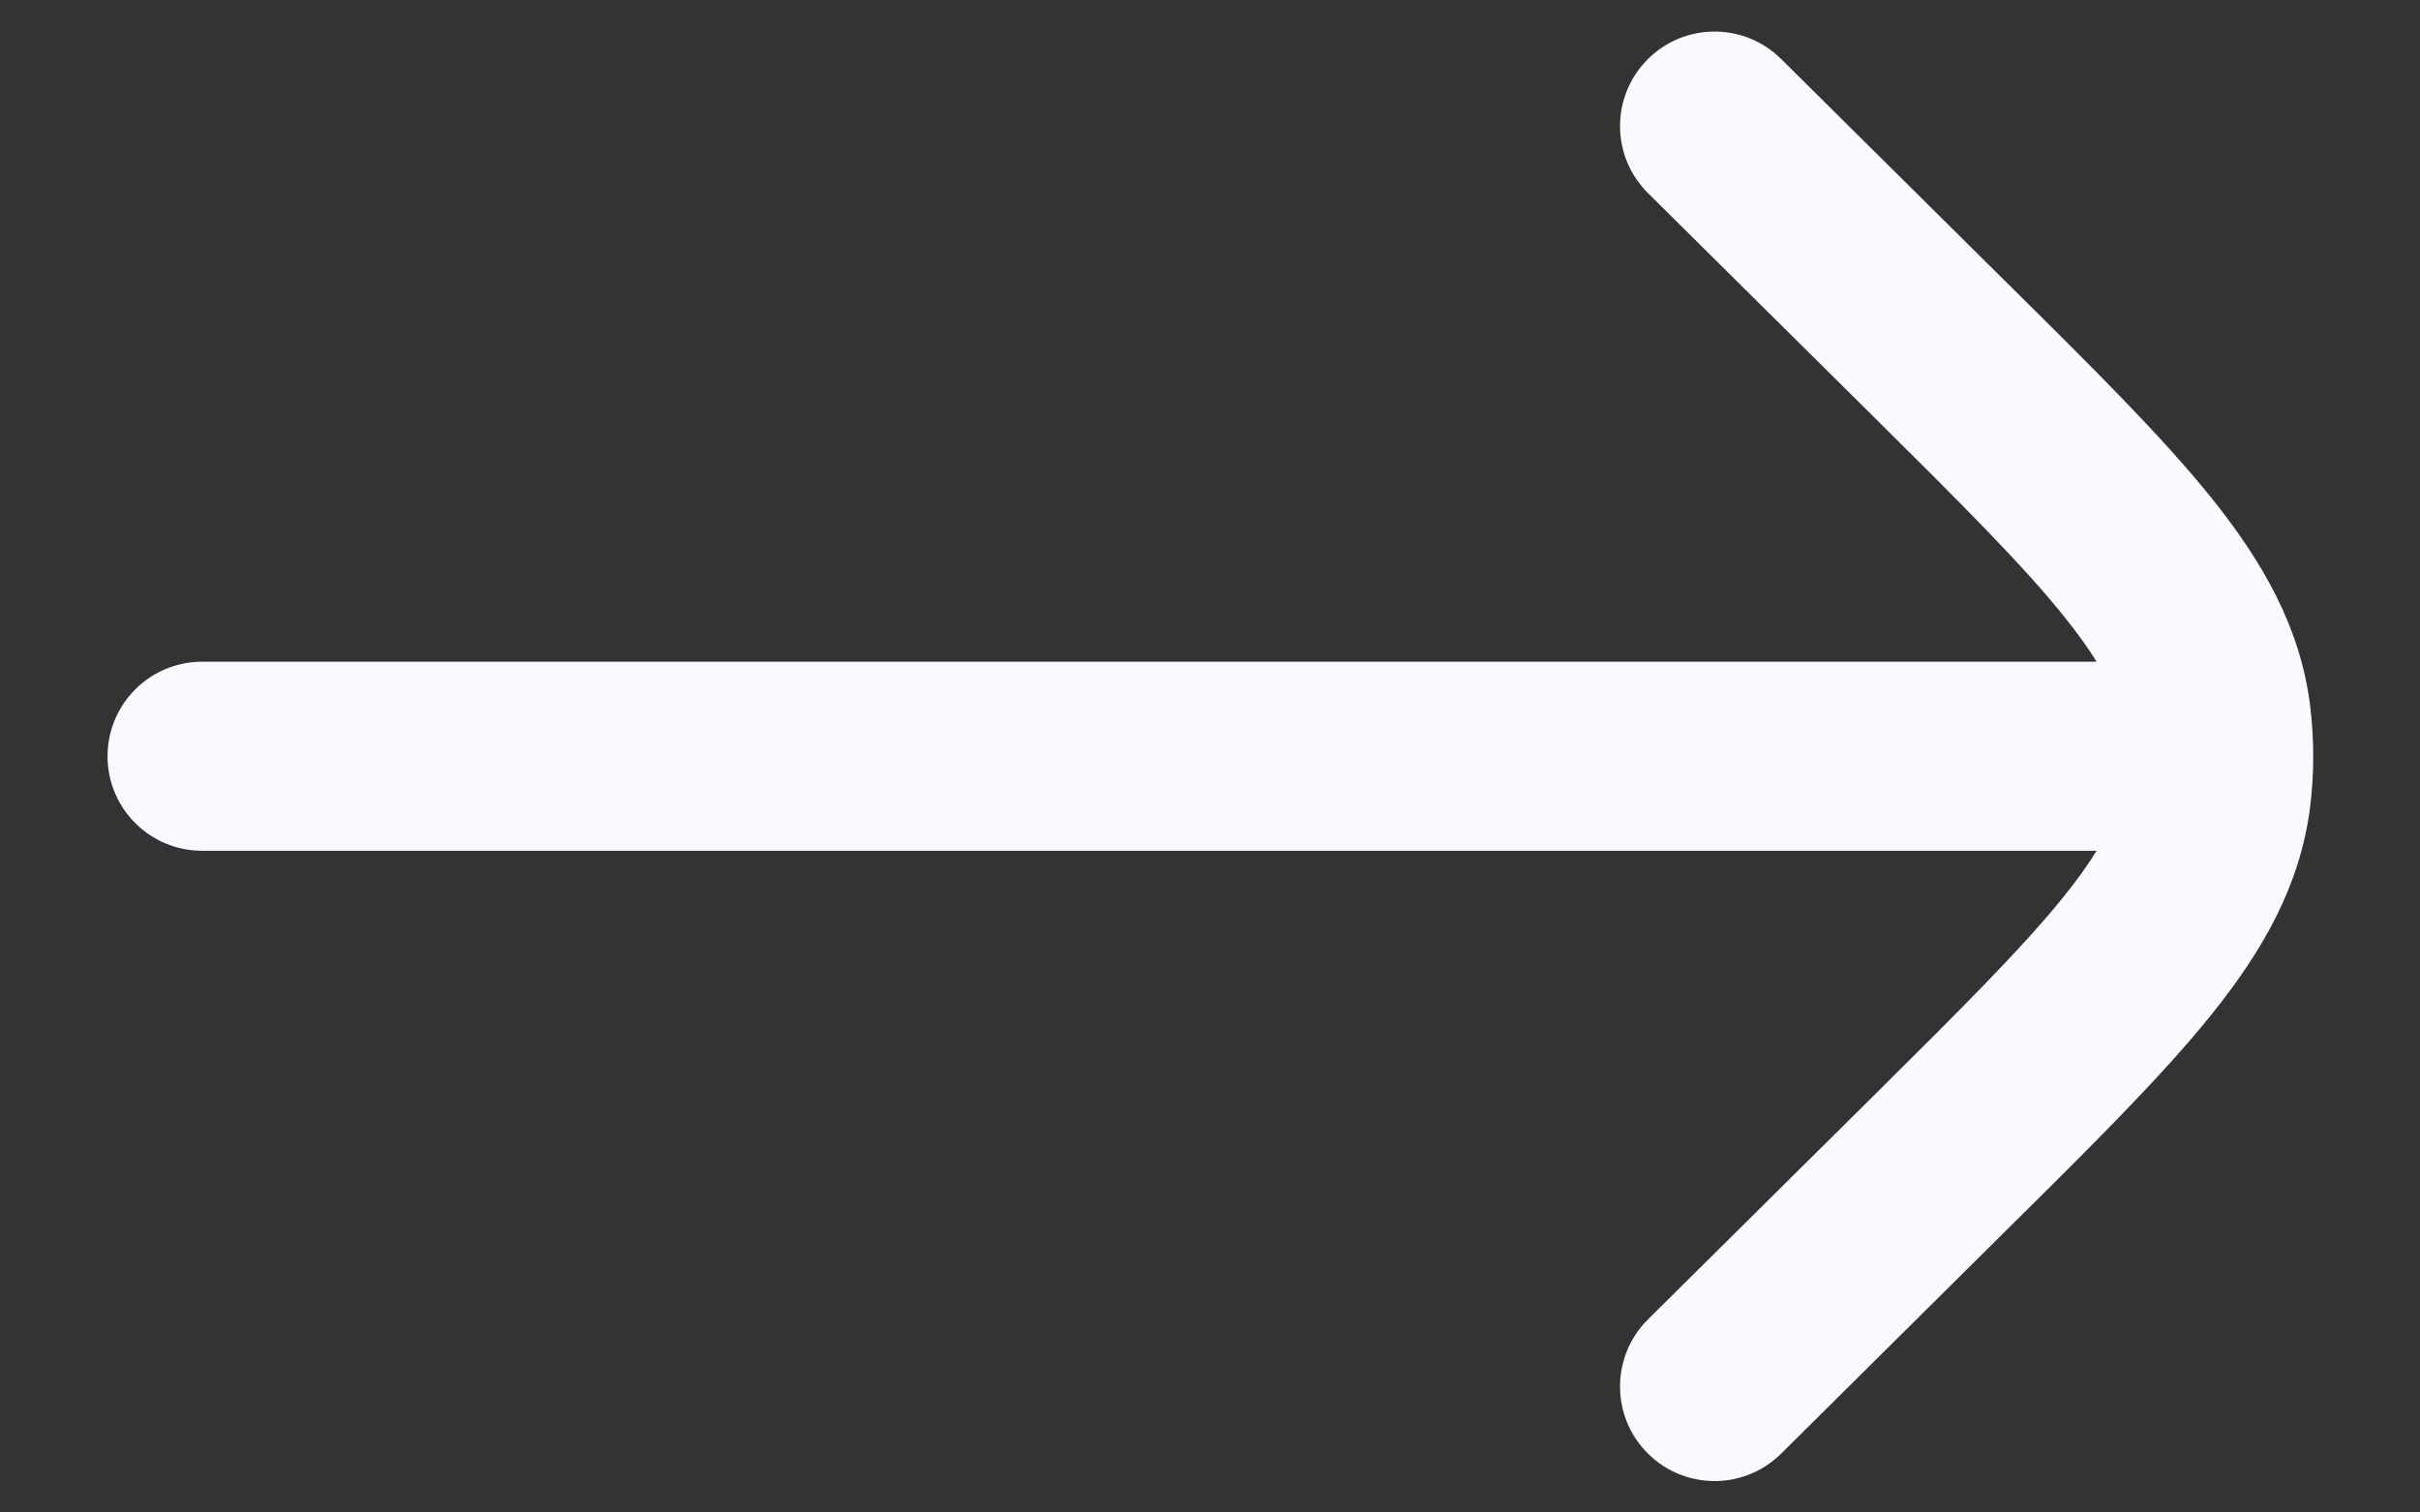 <svg width="16" height="10" viewBox="0 0 16 10" fill="none" xmlns="http://www.w3.org/2000/svg">
<rect x="0" y="0" width="16" height="10" fill="#333333" stroke="none"/>
<path d="M11.776 0.39C11.531 0.147 11.135 0.148 10.892 0.394C10.649 0.639 10.651 1.034 10.896 1.277L12.365 2.733C12.961 3.324 13.37 3.731 13.647 4.076C13.737 4.188 13.807 4.286 13.862 4.375L1.336 4.375C0.991 4.375 0.711 4.655 0.711 5C0.711 5.345 0.991 5.625 1.336 5.625L13.862 5.625C13.807 5.714 13.737 5.813 13.647 5.925C13.37 6.269 12.961 6.676 12.365 7.267L10.896 8.723C10.651 8.966 10.649 9.362 10.892 9.607C11.135 9.852 11.531 9.854 11.776 9.611L13.271 8.128C13.835 7.57 14.295 7.114 14.622 6.707C14.961 6.285 15.207 5.855 15.273 5.34C15.287 5.227 15.294 5.114 15.294 5C15.294 4.887 15.287 4.773 15.273 4.66C15.207 4.145 14.961 3.716 14.622 3.293C14.295 2.886 13.835 2.43 13.271 1.872L11.776 0.39Z" fill="#F8FAFF"/>
</svg>
